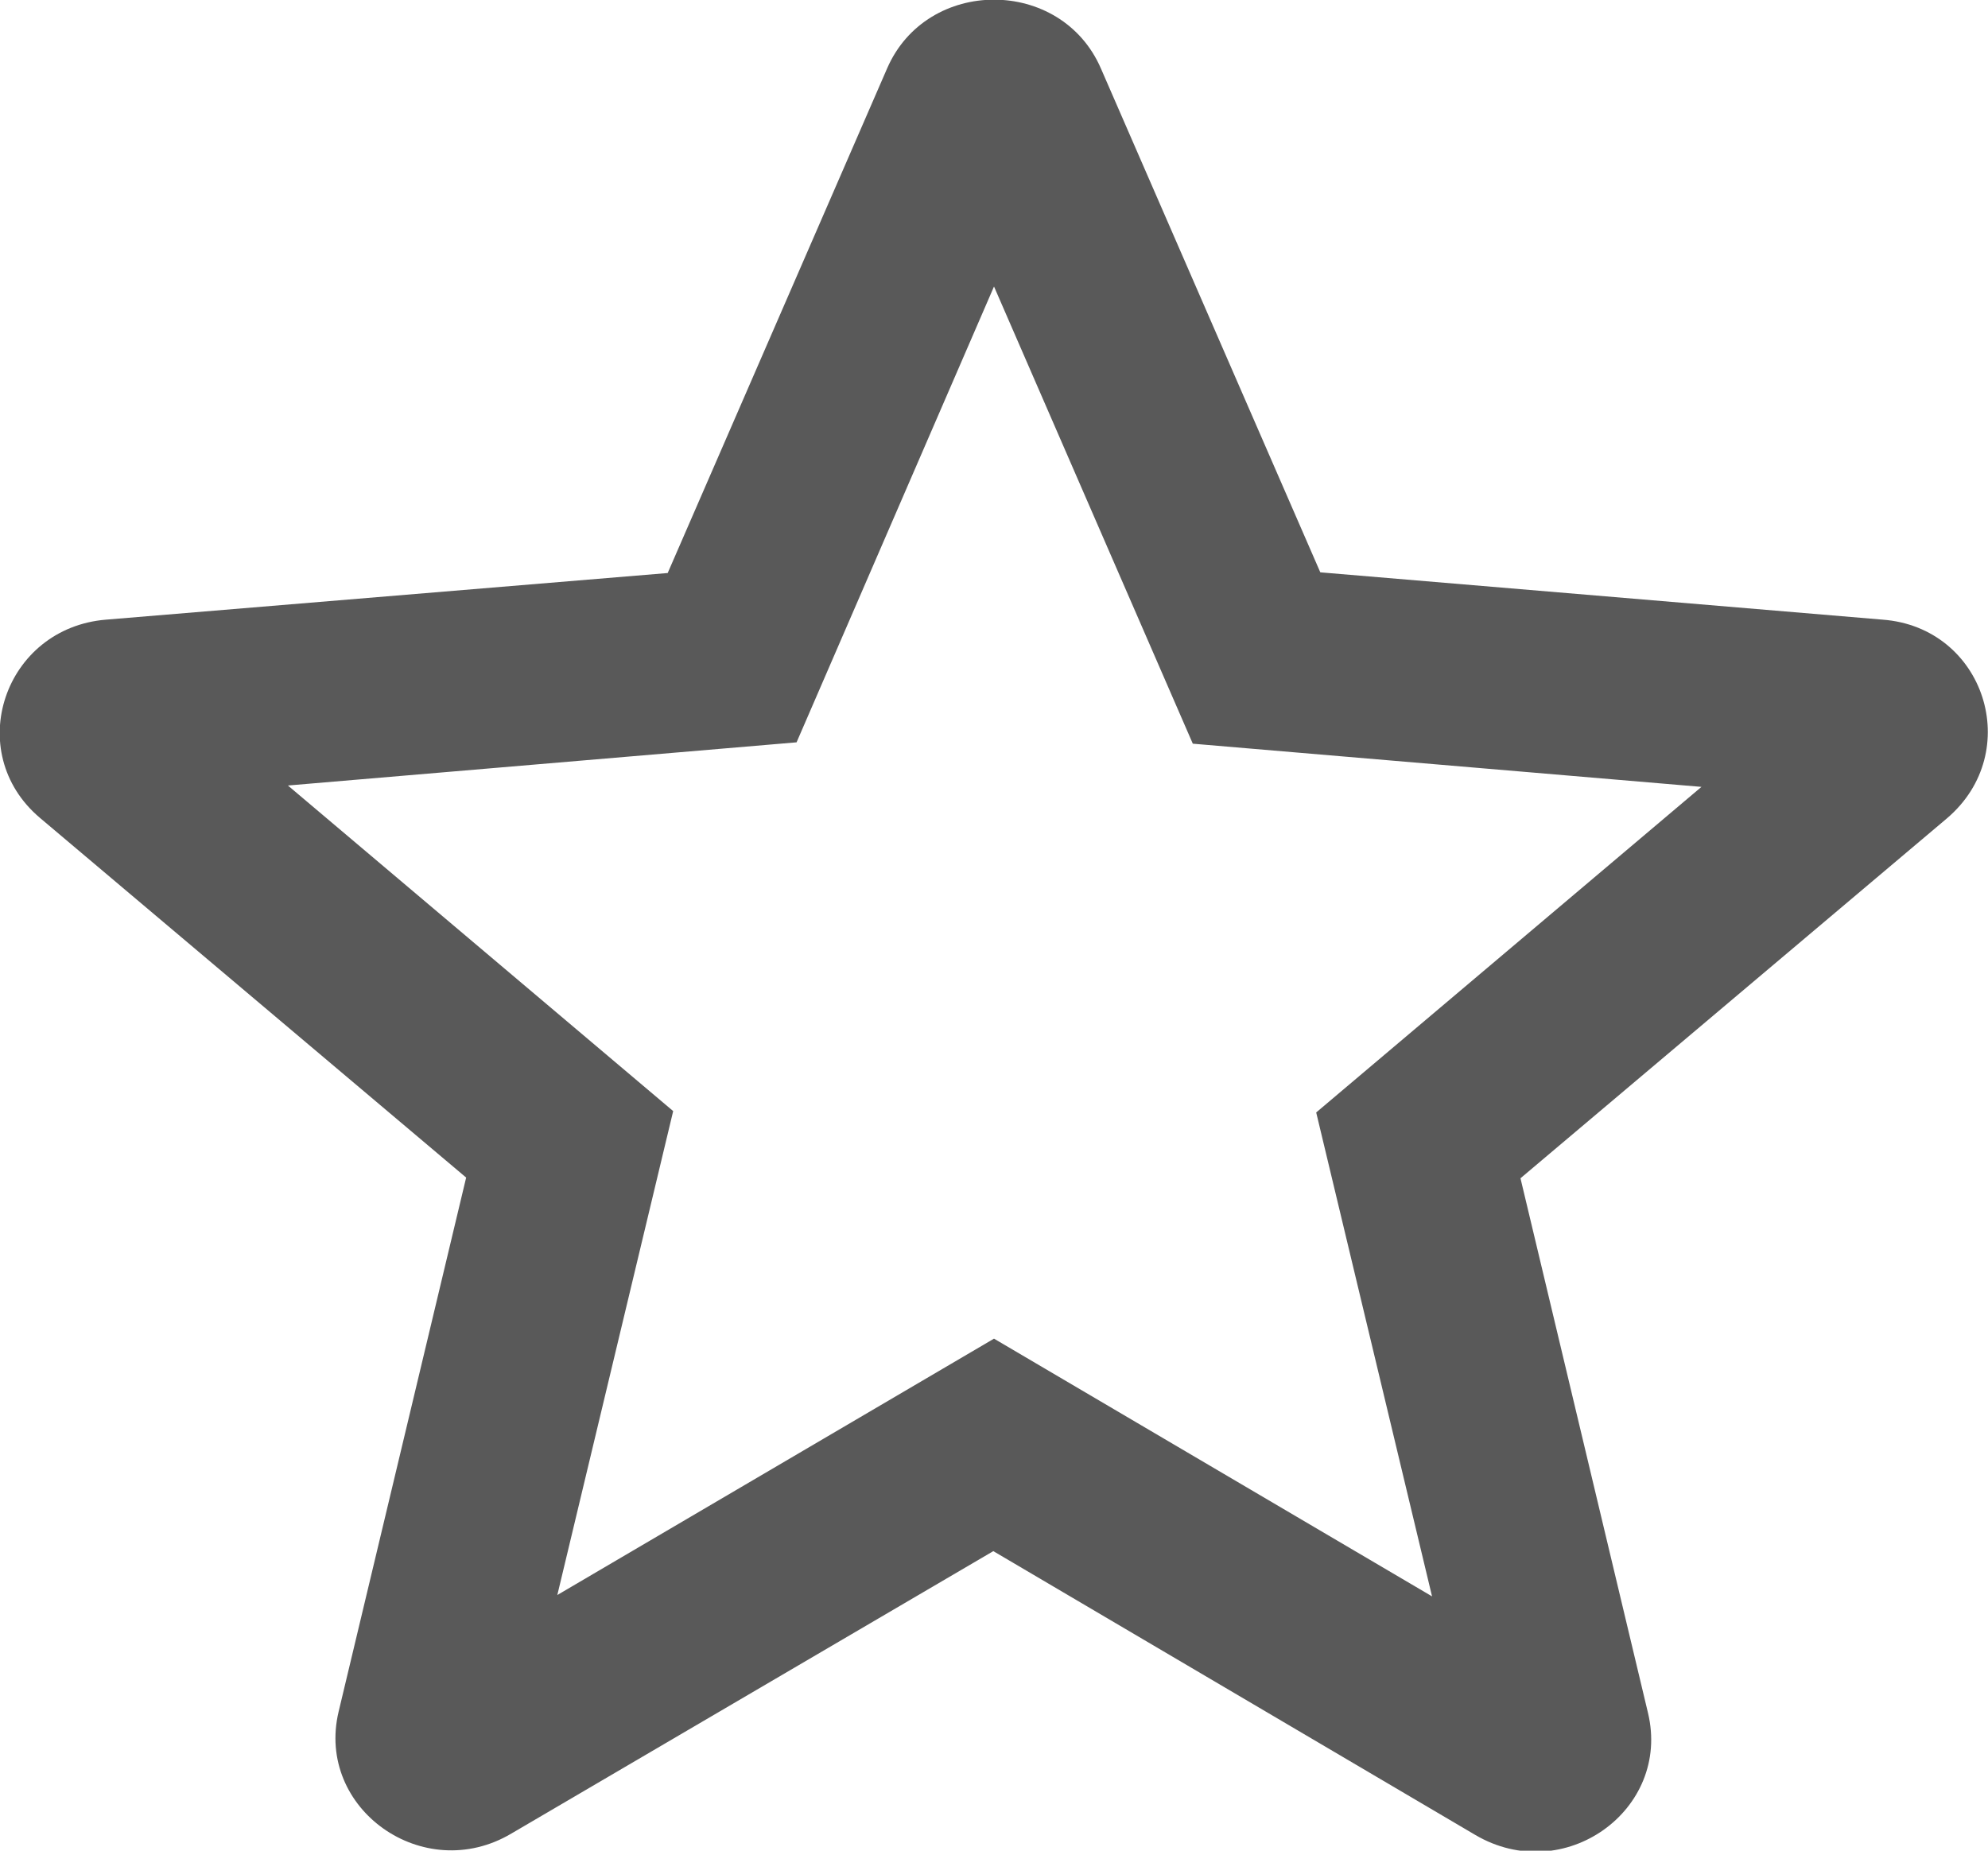 <?xml version="1.0" encoding="utf-8"?>
<!-- Generator: Adobe Illustrator 24.1.1, SVG Export Plug-In . SVG Version: 6.00 Build 0)  -->
<svg version="1.1" xmlns="http://www.w3.org/2000/svg" xmlns:xlink="http://www.w3.org/1999/xlink" x="0px" y="0px"
	 viewBox="0 0 29 27" style="enable-background:new 0 0 29 27;" xml:space="preserve">
<style type="text/css">
	.st0{fill:none;}
	.st1{fill-rule:evenodd;clip-rule:evenodd;fill:#202020;}
	.st2{fill:#0C3F92;}
	.st3{fill:#212121;}
	.st4{clip-path:url(#SVGID_2_);}
	.st5{fill:#680C92;}
	.st6{fill:#9C0D0D;}
	.st7{fill:#09625E;}
	.st8{fill:#255B30;}
	.st9{fill:none;stroke:#FFFFFF;stroke-width:0.2;stroke-miterlimit:10;}
	.st10{clip-path:url(#SVGID_4_);}
	.st11{fill:#215887;}
	.st12{fill:none;stroke:#FFFFFF;stroke-width:0.1;stroke-miterlimit:10;}
	.st13{fill:none;stroke:#000000;}
	.st14{fill:#0C5F10;}
	.st15{fill-rule:evenodd;clip-rule:evenodd;fill:#C51212;}
	.st16{fill:#FFCC4D;}
	.st17{fill:#BDDDF4;}
	.st18{fill:#F5F8FA;}
	.st19{fill:#664500;}
	.st20{fill:#FCAB40;}
	.st21{fill:#595959;}
	.st22{fill:#202020;}
	.st23{fill:#FFFFFF;}
	.st24{fill:#E9AD09;}
	.st25{fill:#323232;}
	.st26{fill:#C51212;}
	.st27{fill:#0B5B99;}
</style>
<g id="Layer_1">
</g>
<g id="Layer_2">
	<path class="st21" d="M27.46,9.04l-8.2-0.69L16.06,1c-0.58-1.34-2.54-1.34-3.12,0l-3.2,7.36L1.55,9.04
		c-1.49,0.12-2.1,1.93-0.97,2.89l6.22,5.25l-1.86,7.79c-0.34,1.42,1.24,2.54,2.52,1.78l7.03-4.12l7.03,4.14
		c1.29,0.76,2.86-0.36,2.52-1.78l-1.86-7.8l6.22-5.25C29.54,10.97,28.95,9.15,27.46,9.04z M14.5,19.53l-6.37,3.74l1.69-7.06
		L4.2,11.46l7.42-0.63l2.88-6.65l2.9,6.67l7.42,0.63l-5.62,4.75l1.69,7.06L14.5,19.53z"/>
</g>
</svg>
